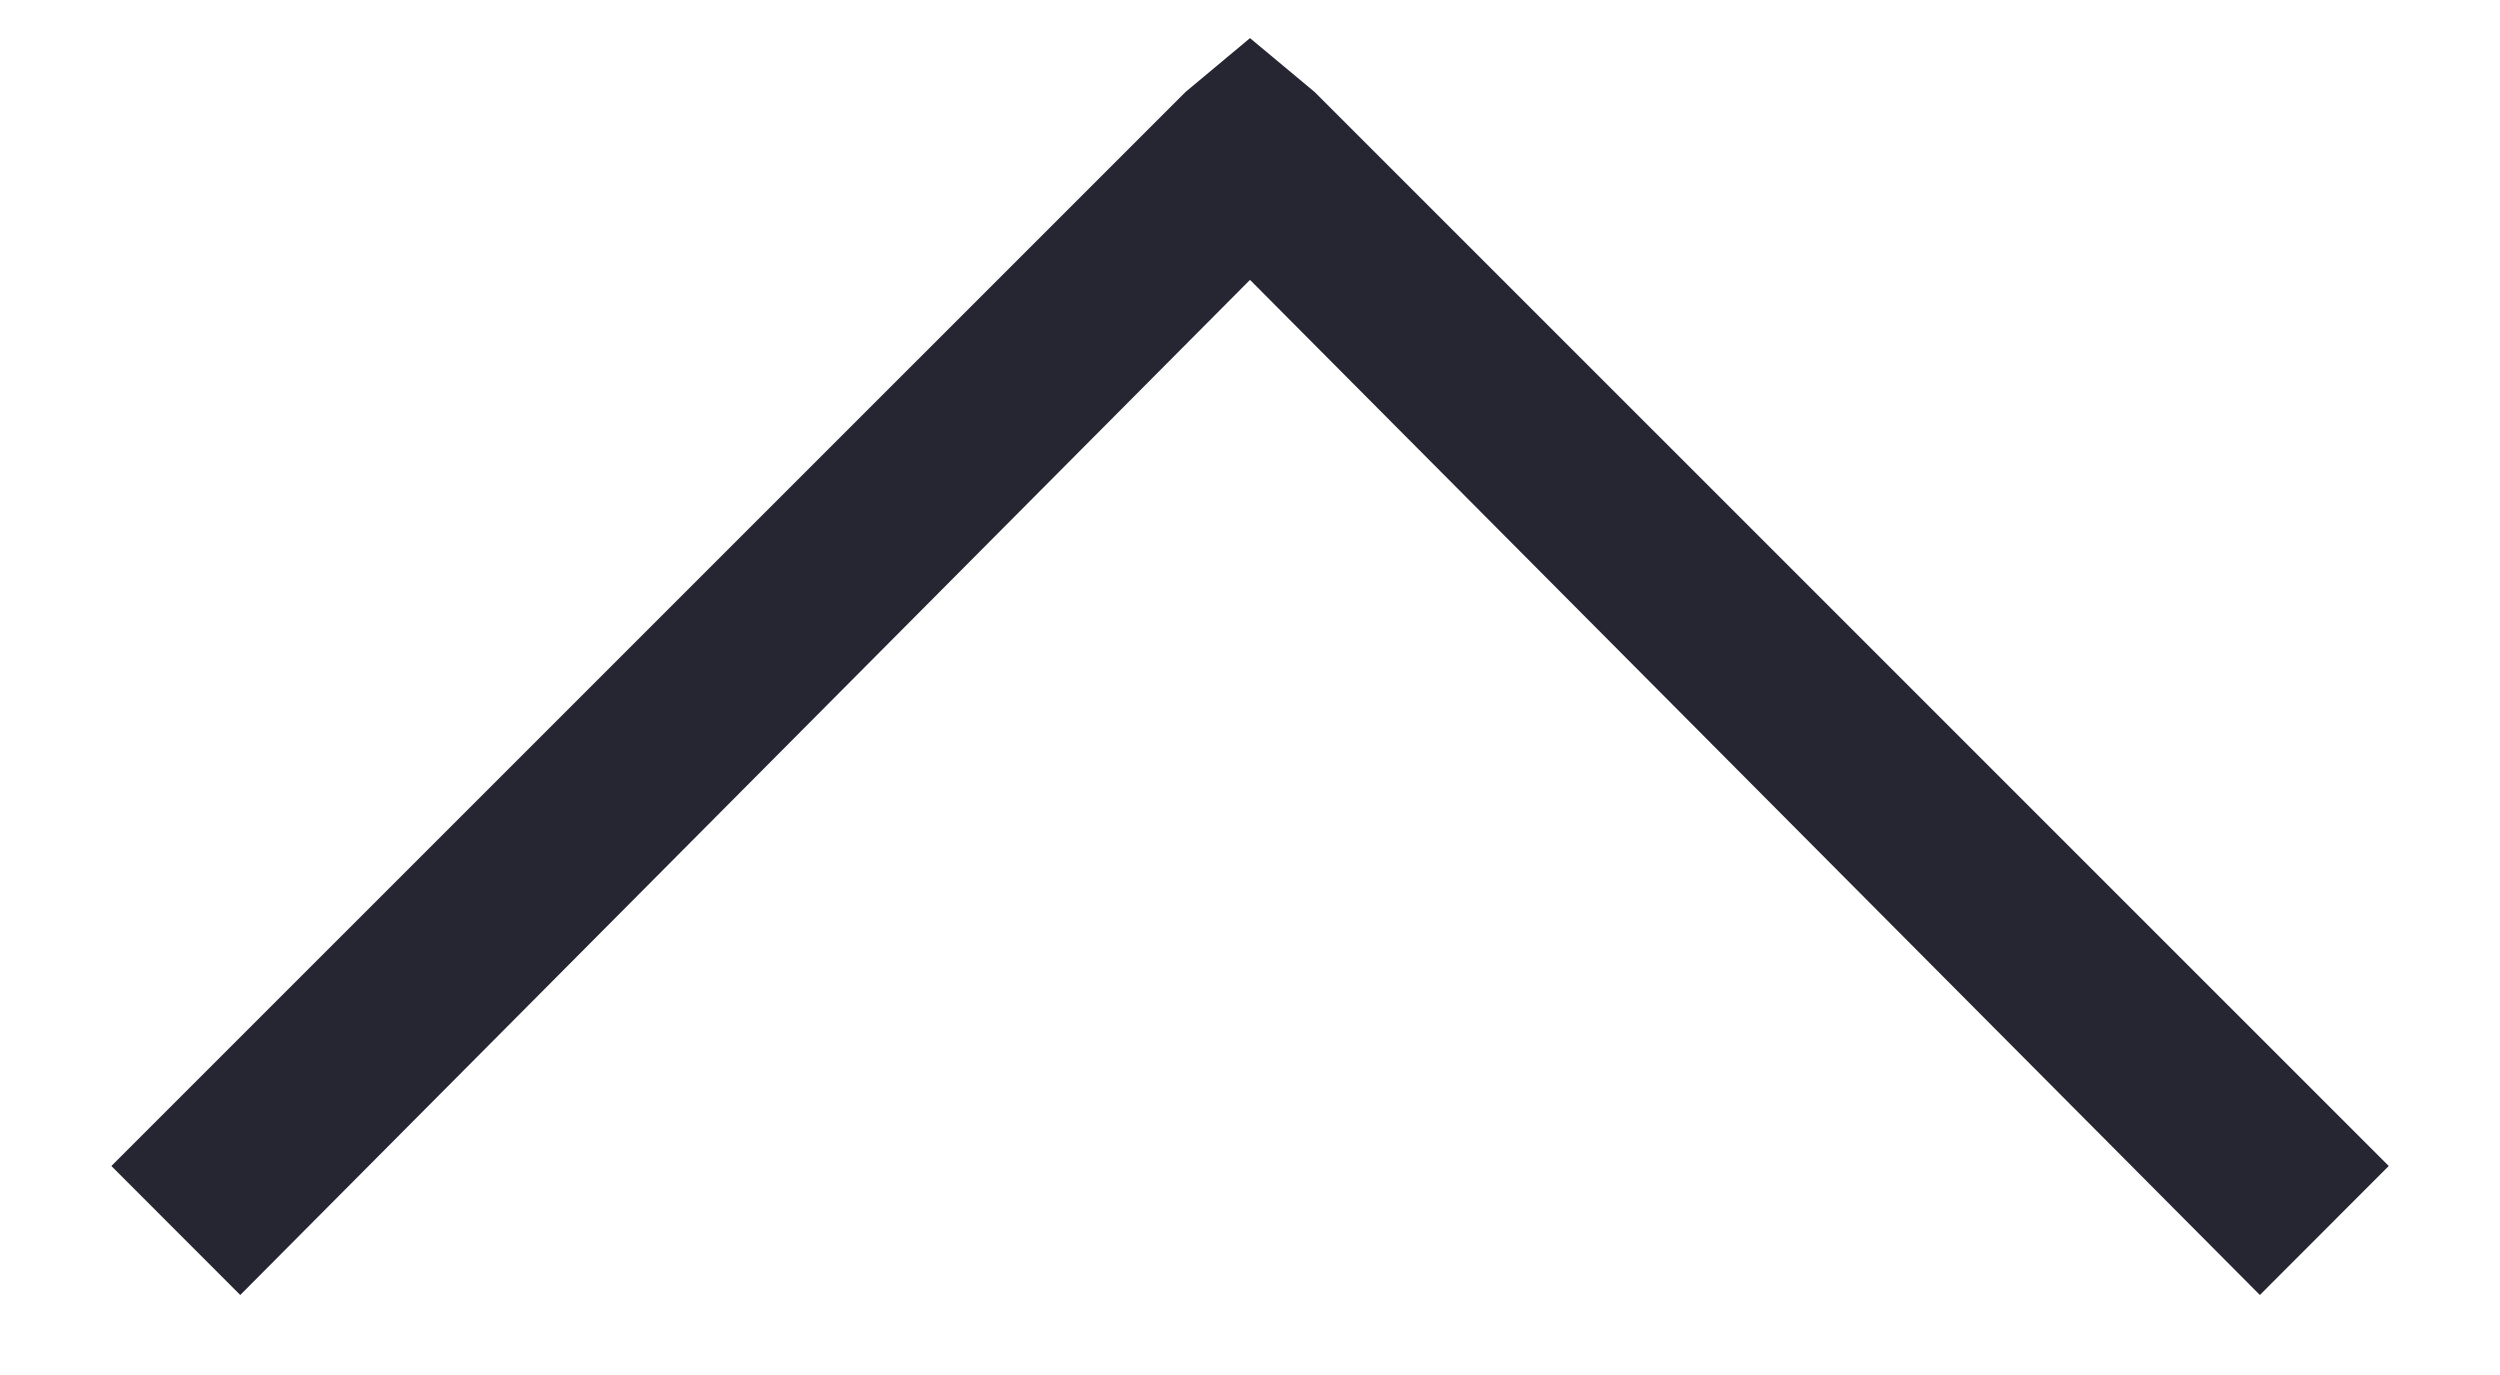 <?xml version="1.0" encoding="UTF-8"?>
<svg width="20px" height="11px" viewBox="0 0 20 11" version="1.1" xmlns="http://www.w3.org/2000/svg" xmlns:xlink="http://www.w3.org/1999/xlink">
    <!-- Generator: Sketch 59.1 (86144) - https://sketch.com -->
    <title>arrow-up</title>
    <desc>Created with Sketch.</desc>
    <g id="UI-Elements" stroke="none" stroke-width="1" fill="none" fill-rule="evenodd">
        <g id="[UI]-Icons" transform="translate(-400, -360)" fill="#252631" fill-rule="nonzero">
            <g id="arrow-up" transform="translate(400.891, 360.305)">
                <polygon id="" points="9.109 0 9.625 0.43 18.219 9.023 17.188 10.055 9.109 1.934 1.031 10.055 0 9.023 8.594 0.43"></polygon>
            </g>
        </g>
    </g>
</svg>